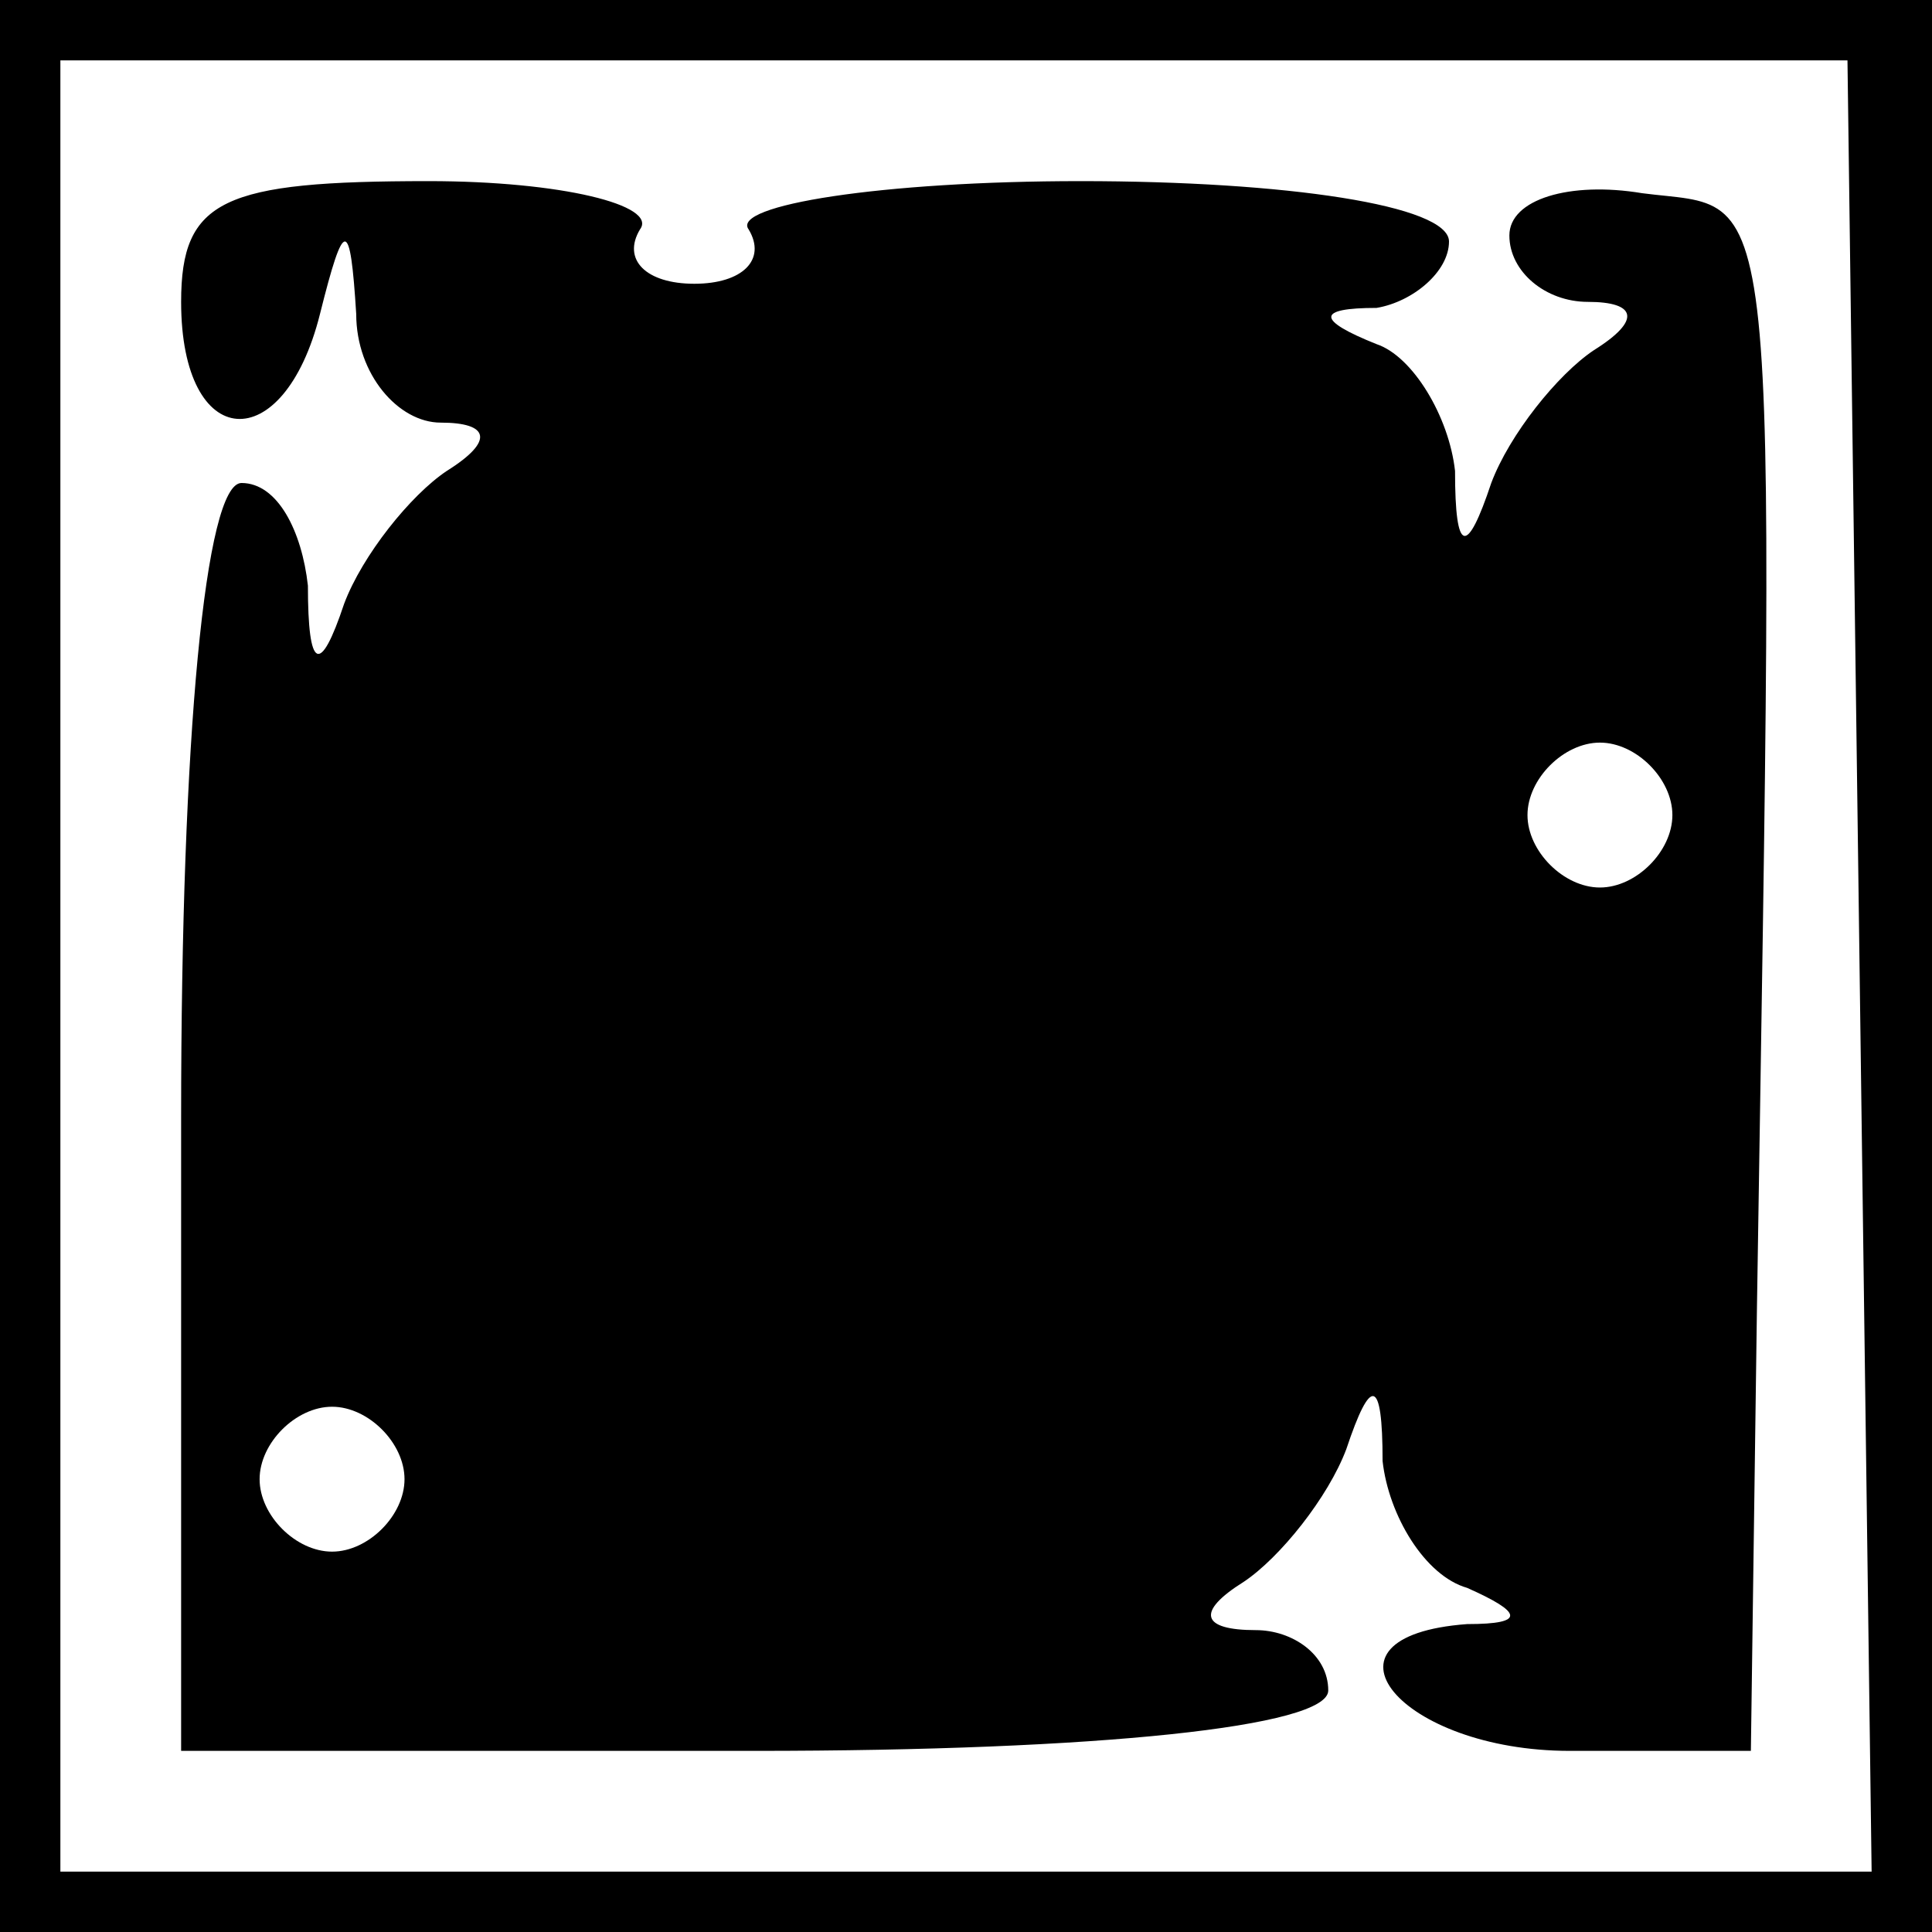 <?xml version="1.0" standalone="no"?>
<!DOCTYPE svg PUBLIC "-//W3C//DTD SVG 20010904//EN"
 "http://www.w3.org/TR/2001/REC-SVG-20010904/DTD/svg10.dtd">
<svg version="1.0" xmlns="http://www.w3.org/2000/svg"
 width="32pt" height="32pt" viewBox="0 0 32 32"
 preserveAspectRatio="xMidYMid meet">
<rect x="0" y="0" width="32" height="32" fill="#808080" stroke="none"/>
<g transform="translate(0,32) scale(0.1,-0.1)"
fill="#000000" stroke="none">
<path fill="#000000" stroke="none" d="M0 160 l0 -160 160 0 160 0 0 160 0
160 -160 0 -160 0 0 -160z"/>
<path fill="#ffffff" stroke="none" d="M308 160 l2 -150 -150 0 -150 0 0 150
0 150 148 0 148 0 2 -150z"/>
<path fill="#000000" stroke="none" d="M30 270 c0 -25 17 -26 23 -2 4 16 5 16
6 0 0 -10 7 -18 14 -18 8 0 9 -3 1 -8 -6 -4 -14 -14 -17 -22 -4 -12 -6 -11 -6
3 -1 9 -5 17 -11 17 -6 0 -10 -42 -10 -105 l0 -105 95 0 c57 0 95 4 95 10 0 6
-6 10 -12 10 -9 0 -10 3 -2 8 6 4 14 14 17 22 4 12 6 12 6 -2 1 -9 7 -19 14
-21 9 -4 10 -6 0 -6 -27 -2 -11 -21 17 -21 l30 0 1 73 c3 193 4 182 -19 185
-12 2 -22 -1 -22 -7 0 -6 6 -11 13 -11 8 0 9 -3 1 -8 -6 -4 -14 -14 -17 -22
-4 -12 -6 -12 -6 2 -1 9 -7 19 -13 21 -10 4 -10 6 0 6 6 1 12 6 12 11 0 6 -27
10 -61 10 -33 0 -58 -4 -55 -8 3 -5 -1 -9 -9 -9 -8 0 -12 4 -9 9 3 4 -13 8
-35 8 -34 0 -41 -3 -41 -20z"/>
<path fill="#ffffff" stroke="none" d="M277 185 c0 -6 -6 -12 -12 -12 -6 0
-12 6 -12 12 0 6 6 12 12 12 6 0 12 -6 12 -12z"/>
<path fill="#ffffff" stroke="none" d="M67 75 c0 -6 -6 -12 -12 -12 -6 0 -12
6 -12 12 0 6 6 12 12 12 6 0 12 -6 12 -12z"/>
</g>
</svg>
